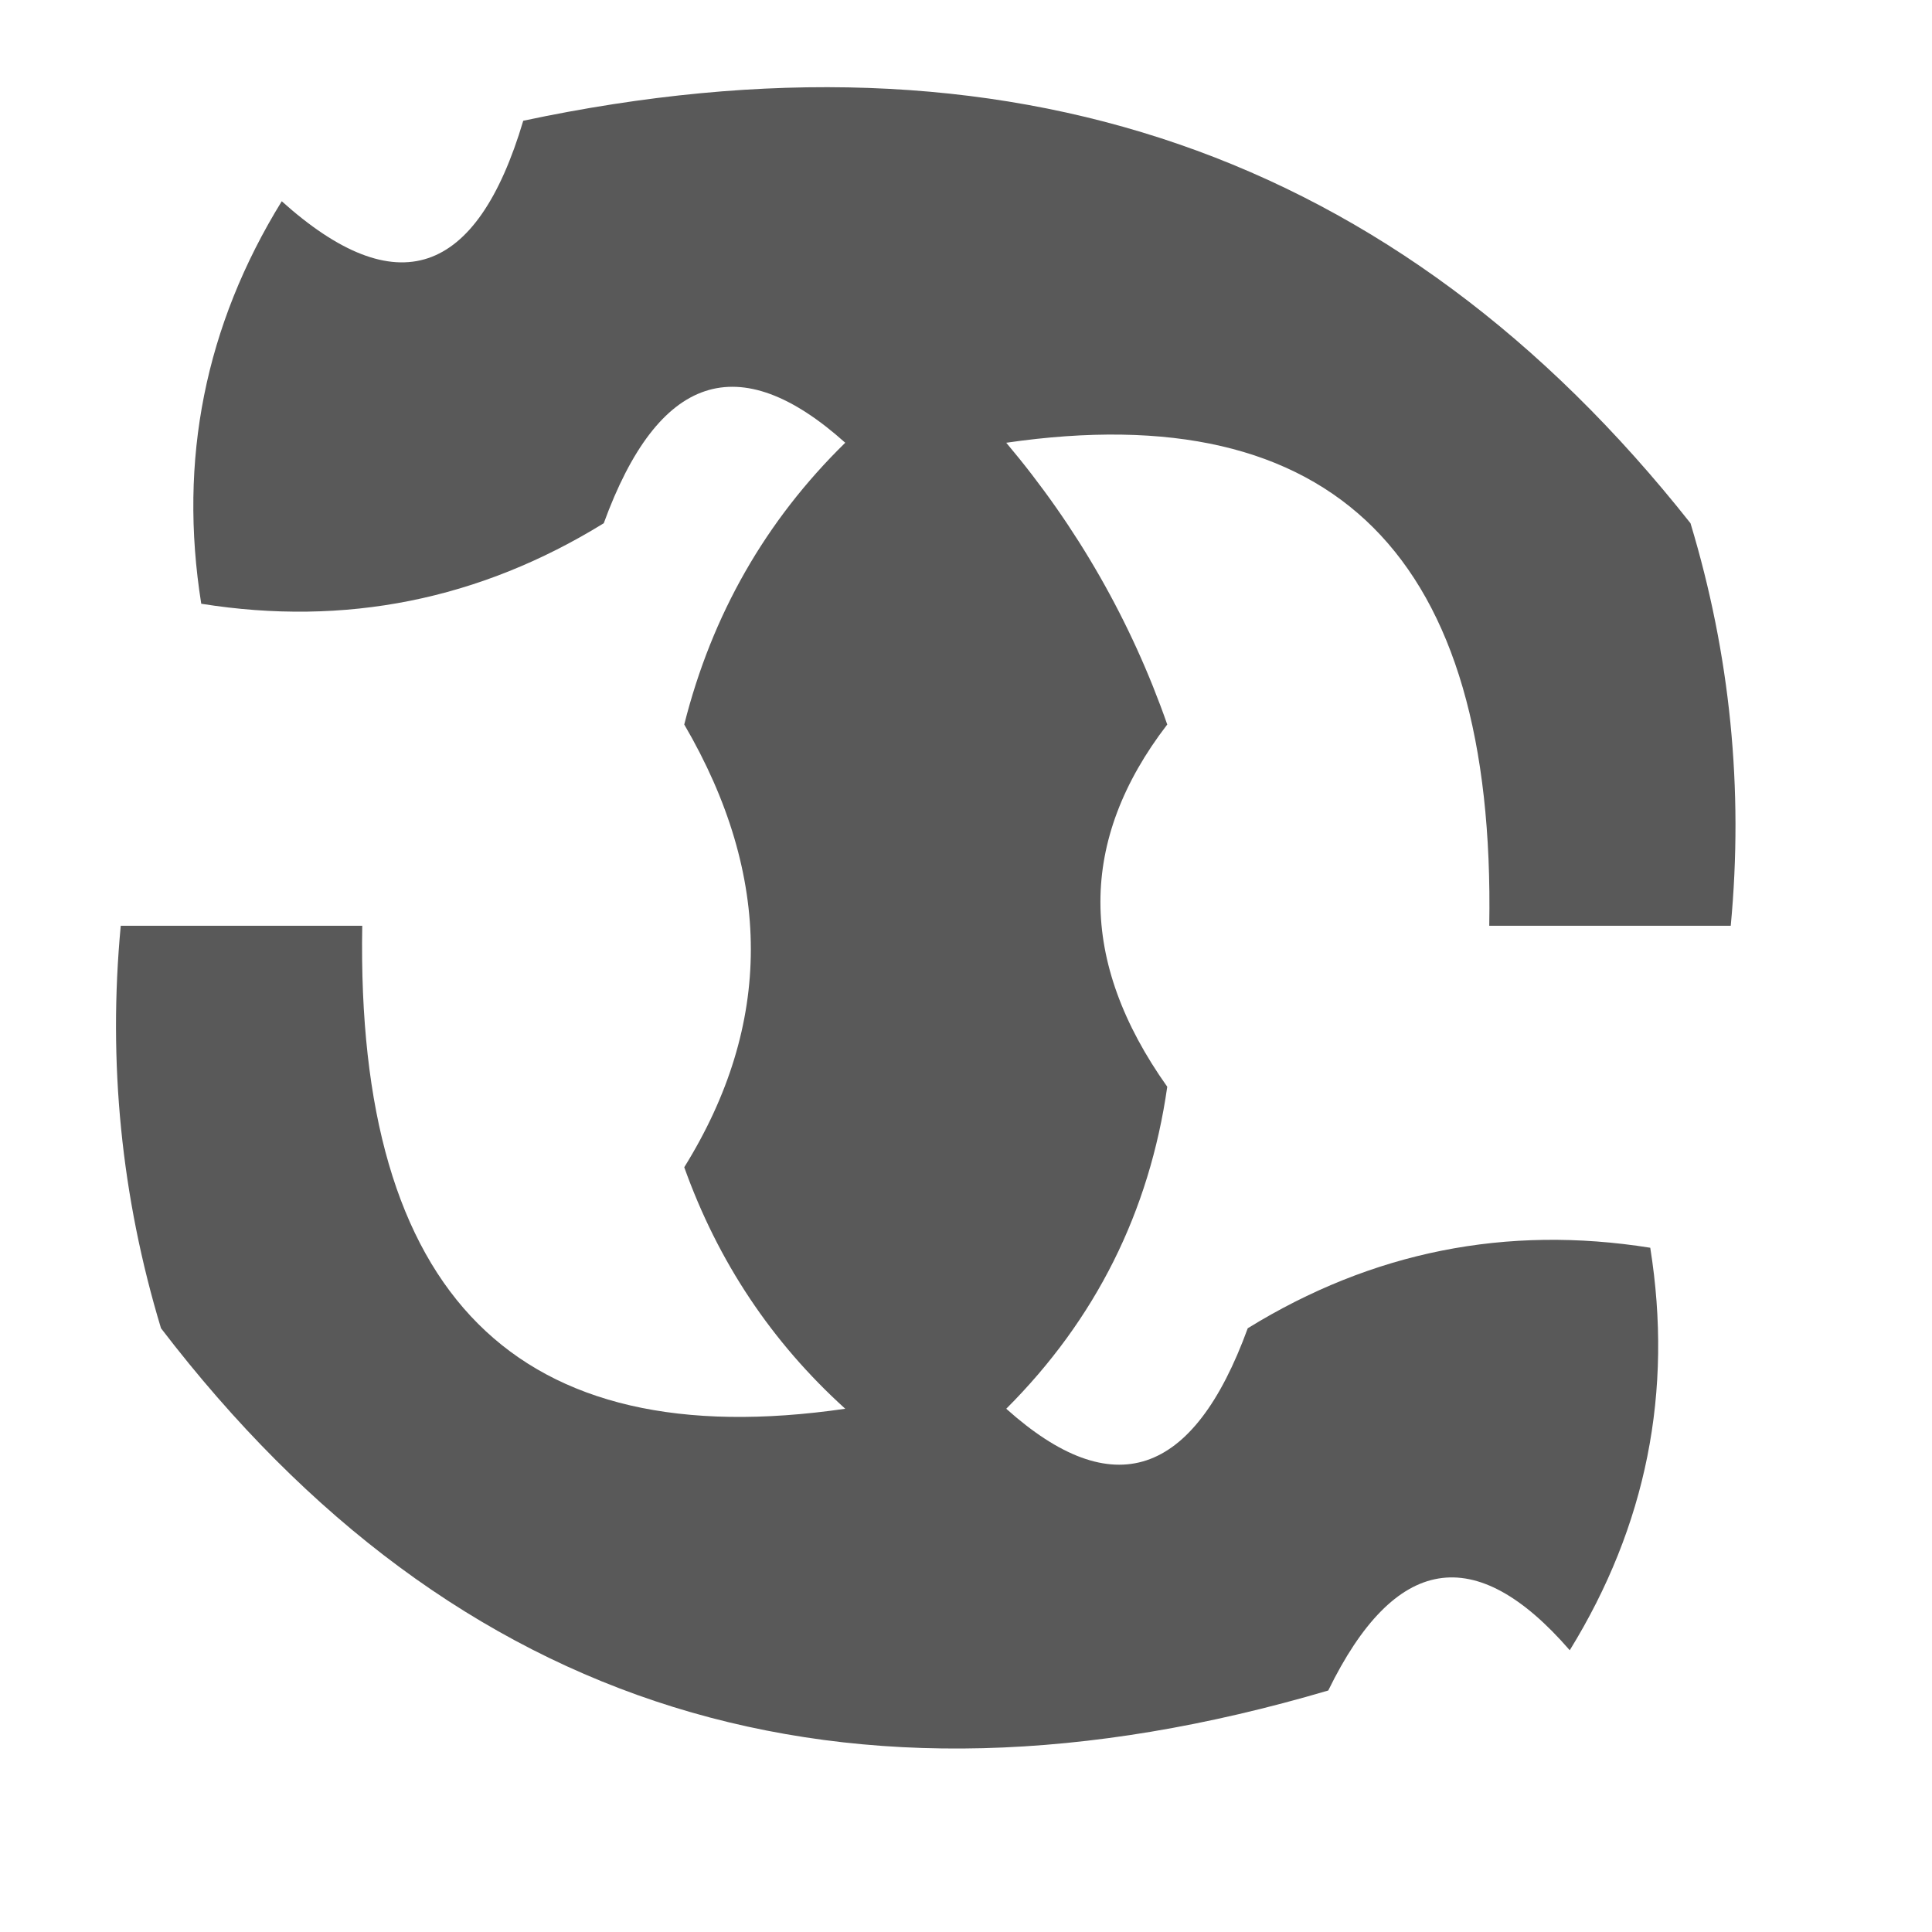 <?xml version="1.0" encoding="UTF-8"?>
<!DOCTYPE svg PUBLIC "-//W3C//DTD SVG 1.1//EN" "http://www.w3.org/Graphics/SVG/1.1/DTD/svg11.dtd">
<svg xmlns="http://www.w3.org/2000/svg" version="1.1" width="24px" height="24px" style="shape-rendering:geometricPrecision; text-rendering:geometricPrecision; image-rendering:optimizeQuality; fill-rule:evenodd; clip-rule:evenodd" xmlns:xlink="http://www.w3.org/1999/xlink">
<g><path style="opacity:0.652" fill="#000000" d="M 6.5,1.5 C 12.52,0.22 17.353,1.887 21,6.5C 21.494,8.134 21.66,9.801 21.5,11.5C 20.5,11.5 19.5,11.5 18.5,11.5C 18.581,6.907 16.581,4.907 12.5,5.5C 13.383,6.548 14.05,7.715 14.5,9C 13.393,10.44 13.393,11.94 14.5,13.5C 14.278,15.055 13.611,16.389 12.5,17.5C 13.824,18.687 14.824,18.354 15.5,16.5C 17.045,15.548 18.712,15.215 20.5,15.5C 20.785,17.288 20.452,18.955 19.5,20.5C 18.325,19.145 17.325,19.312 16.5,21C 10.488,22.774 5.655,21.274 2,16.5C 1.506,14.866 1.34,13.199 1.5,11.5C 2.5,11.5 3.5,11.5 4.5,11.5C 4.419,16.093 6.419,18.093 10.5,17.5C 9.585,16.672 8.919,15.672 8.5,14.5C 9.603,12.723 9.603,10.889 8.5,9C 8.844,7.635 9.511,6.468 10.5,5.5C 9.176,4.313 8.176,4.646 7.5,6.5C 5.955,7.452 4.288,7.785 2.5,7.5C 2.215,5.712 2.548,4.045 3.5,2.5C 4.922,3.777 5.922,3.443 6.5,1.5 Z"/></g>
</svg>
